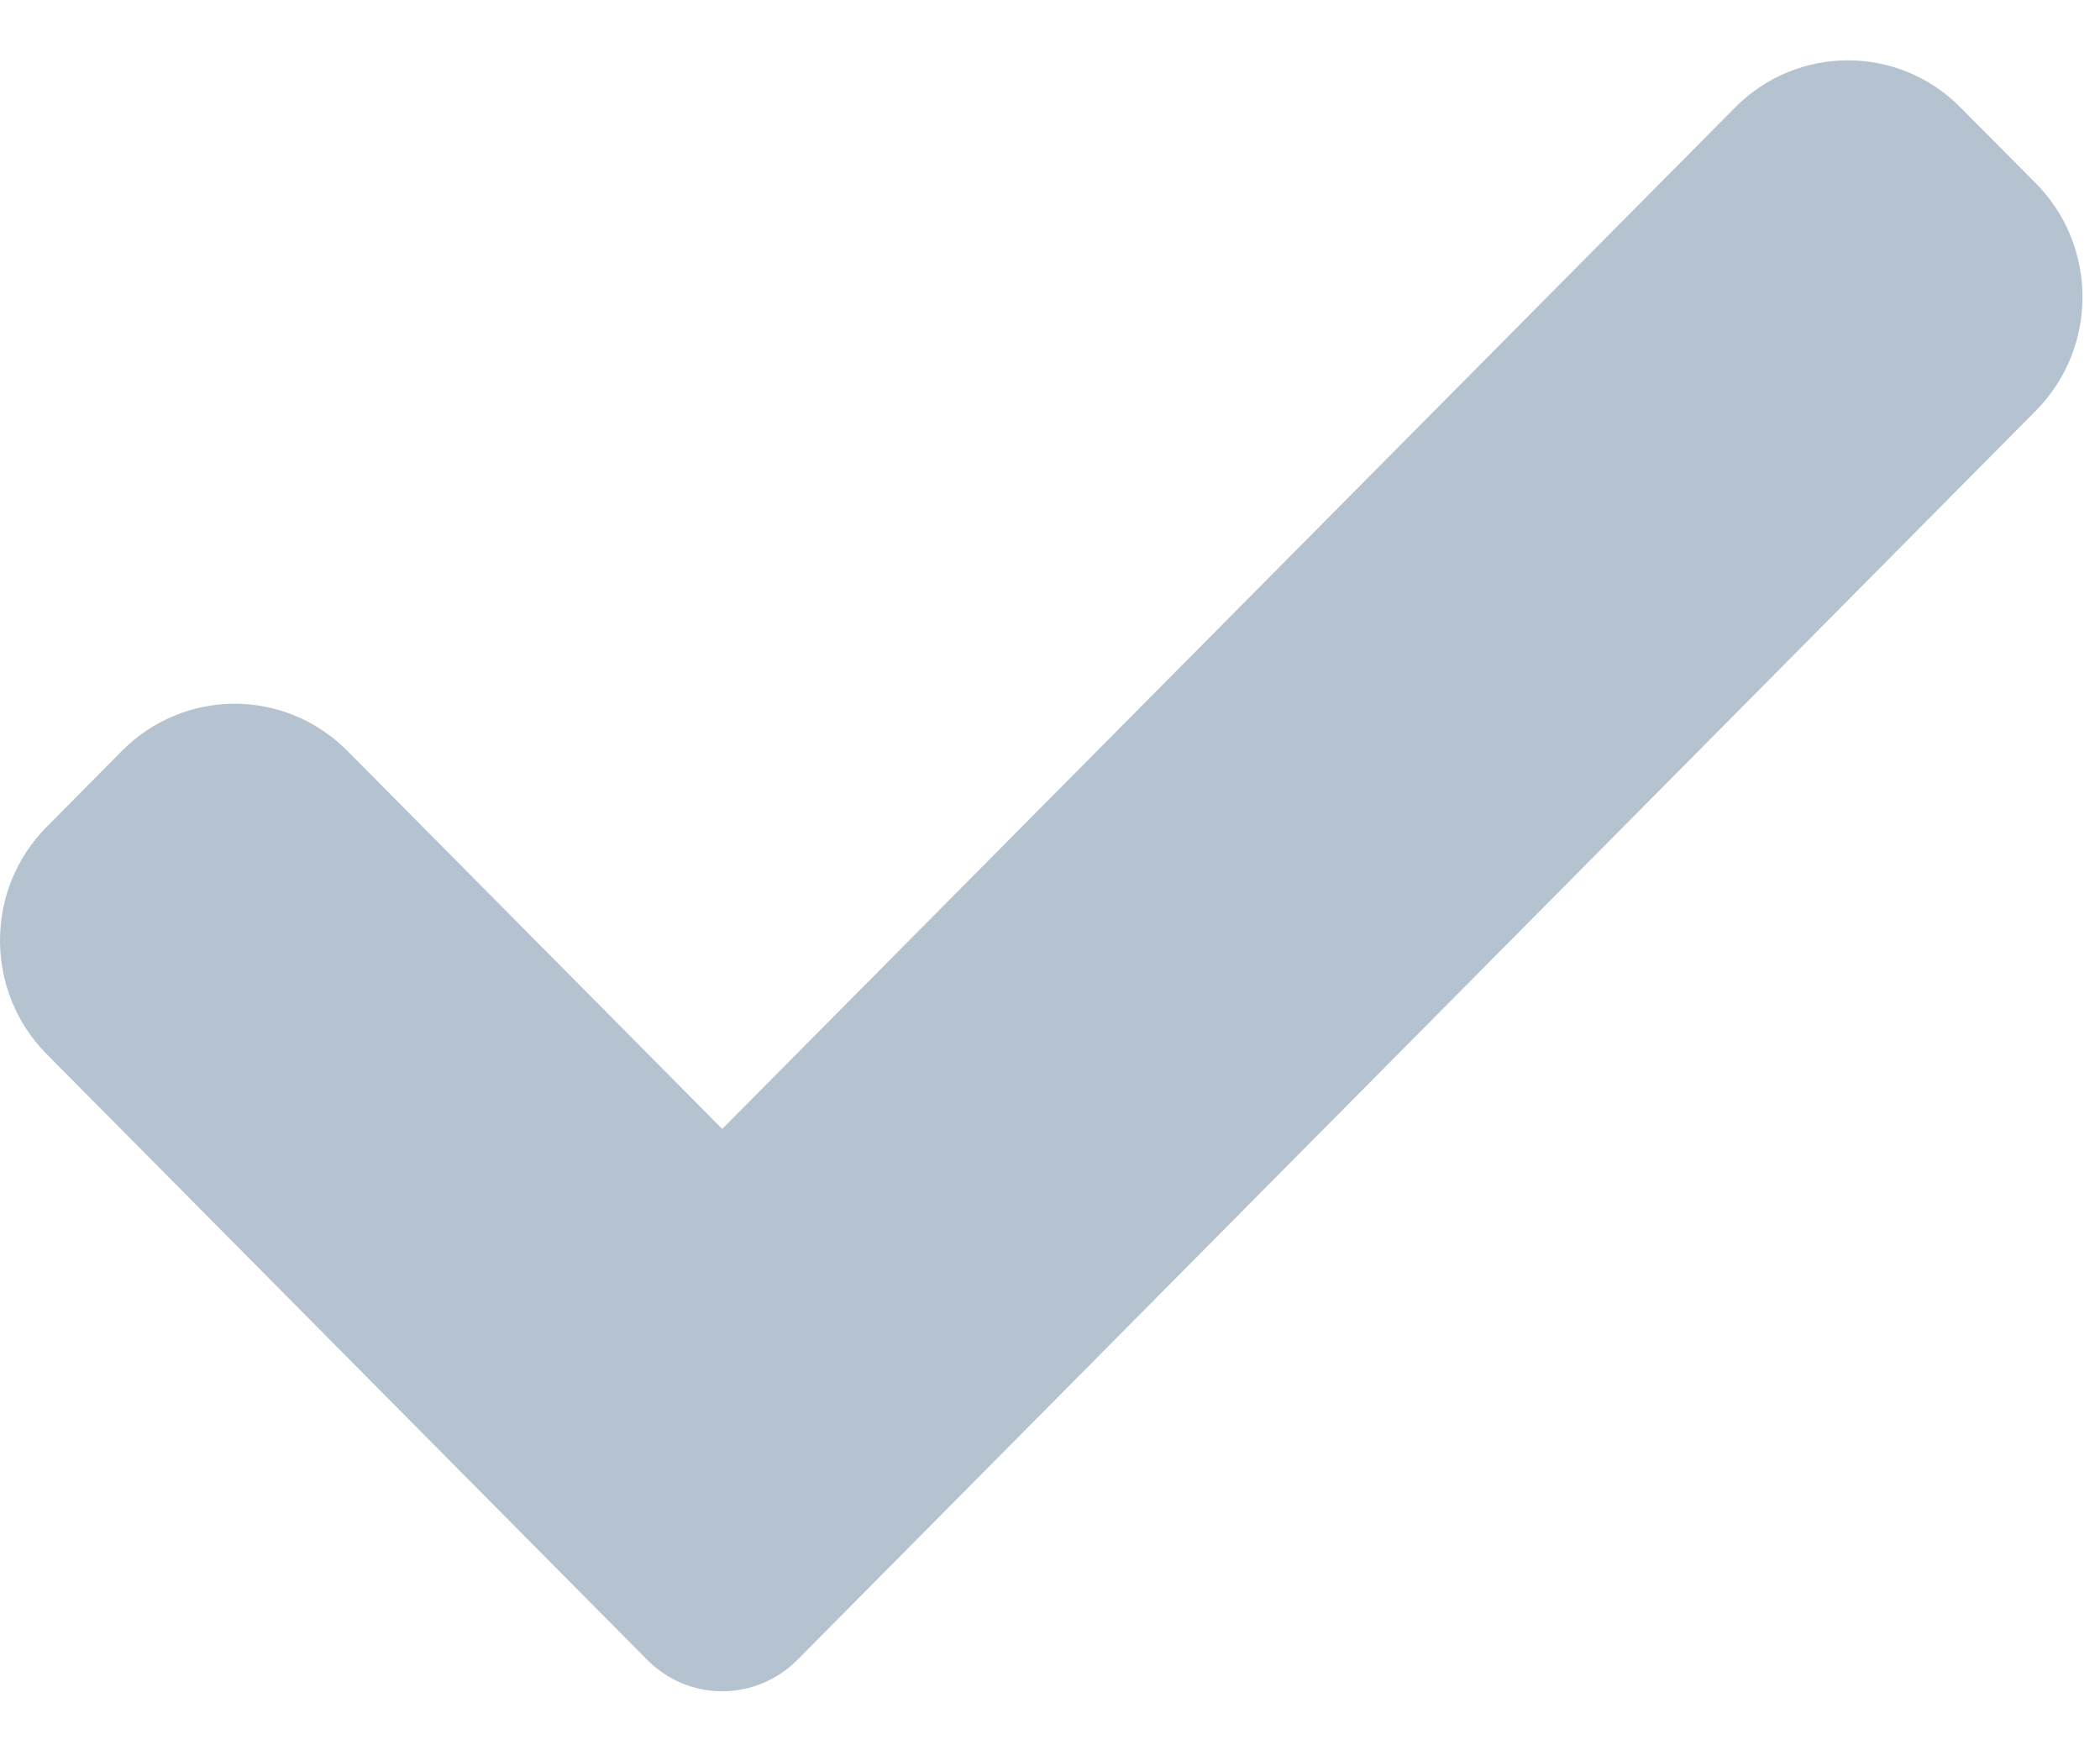 <svg width="12" height="10" viewBox="0 0 12 10" fill="none" xmlns="http://www.w3.org/2000/svg">
<path d="M4.557 9.483C4.443 9.598 4.288 9.663 4.127 9.663C3.966 9.663 3.811 9.598 3.698 9.483L0.267 6.023C-0.089 5.664 -0.089 5.082 0.267 4.724L0.697 4.29C1.053 3.931 1.629 3.931 1.985 4.29L4.127 6.45L9.915 0.614C10.271 0.255 10.848 0.255 11.203 0.614L11.633 1.047C11.989 1.406 11.989 1.988 11.633 2.347L4.557 9.483Z" fill="#B5C3D1"/>
</svg>
